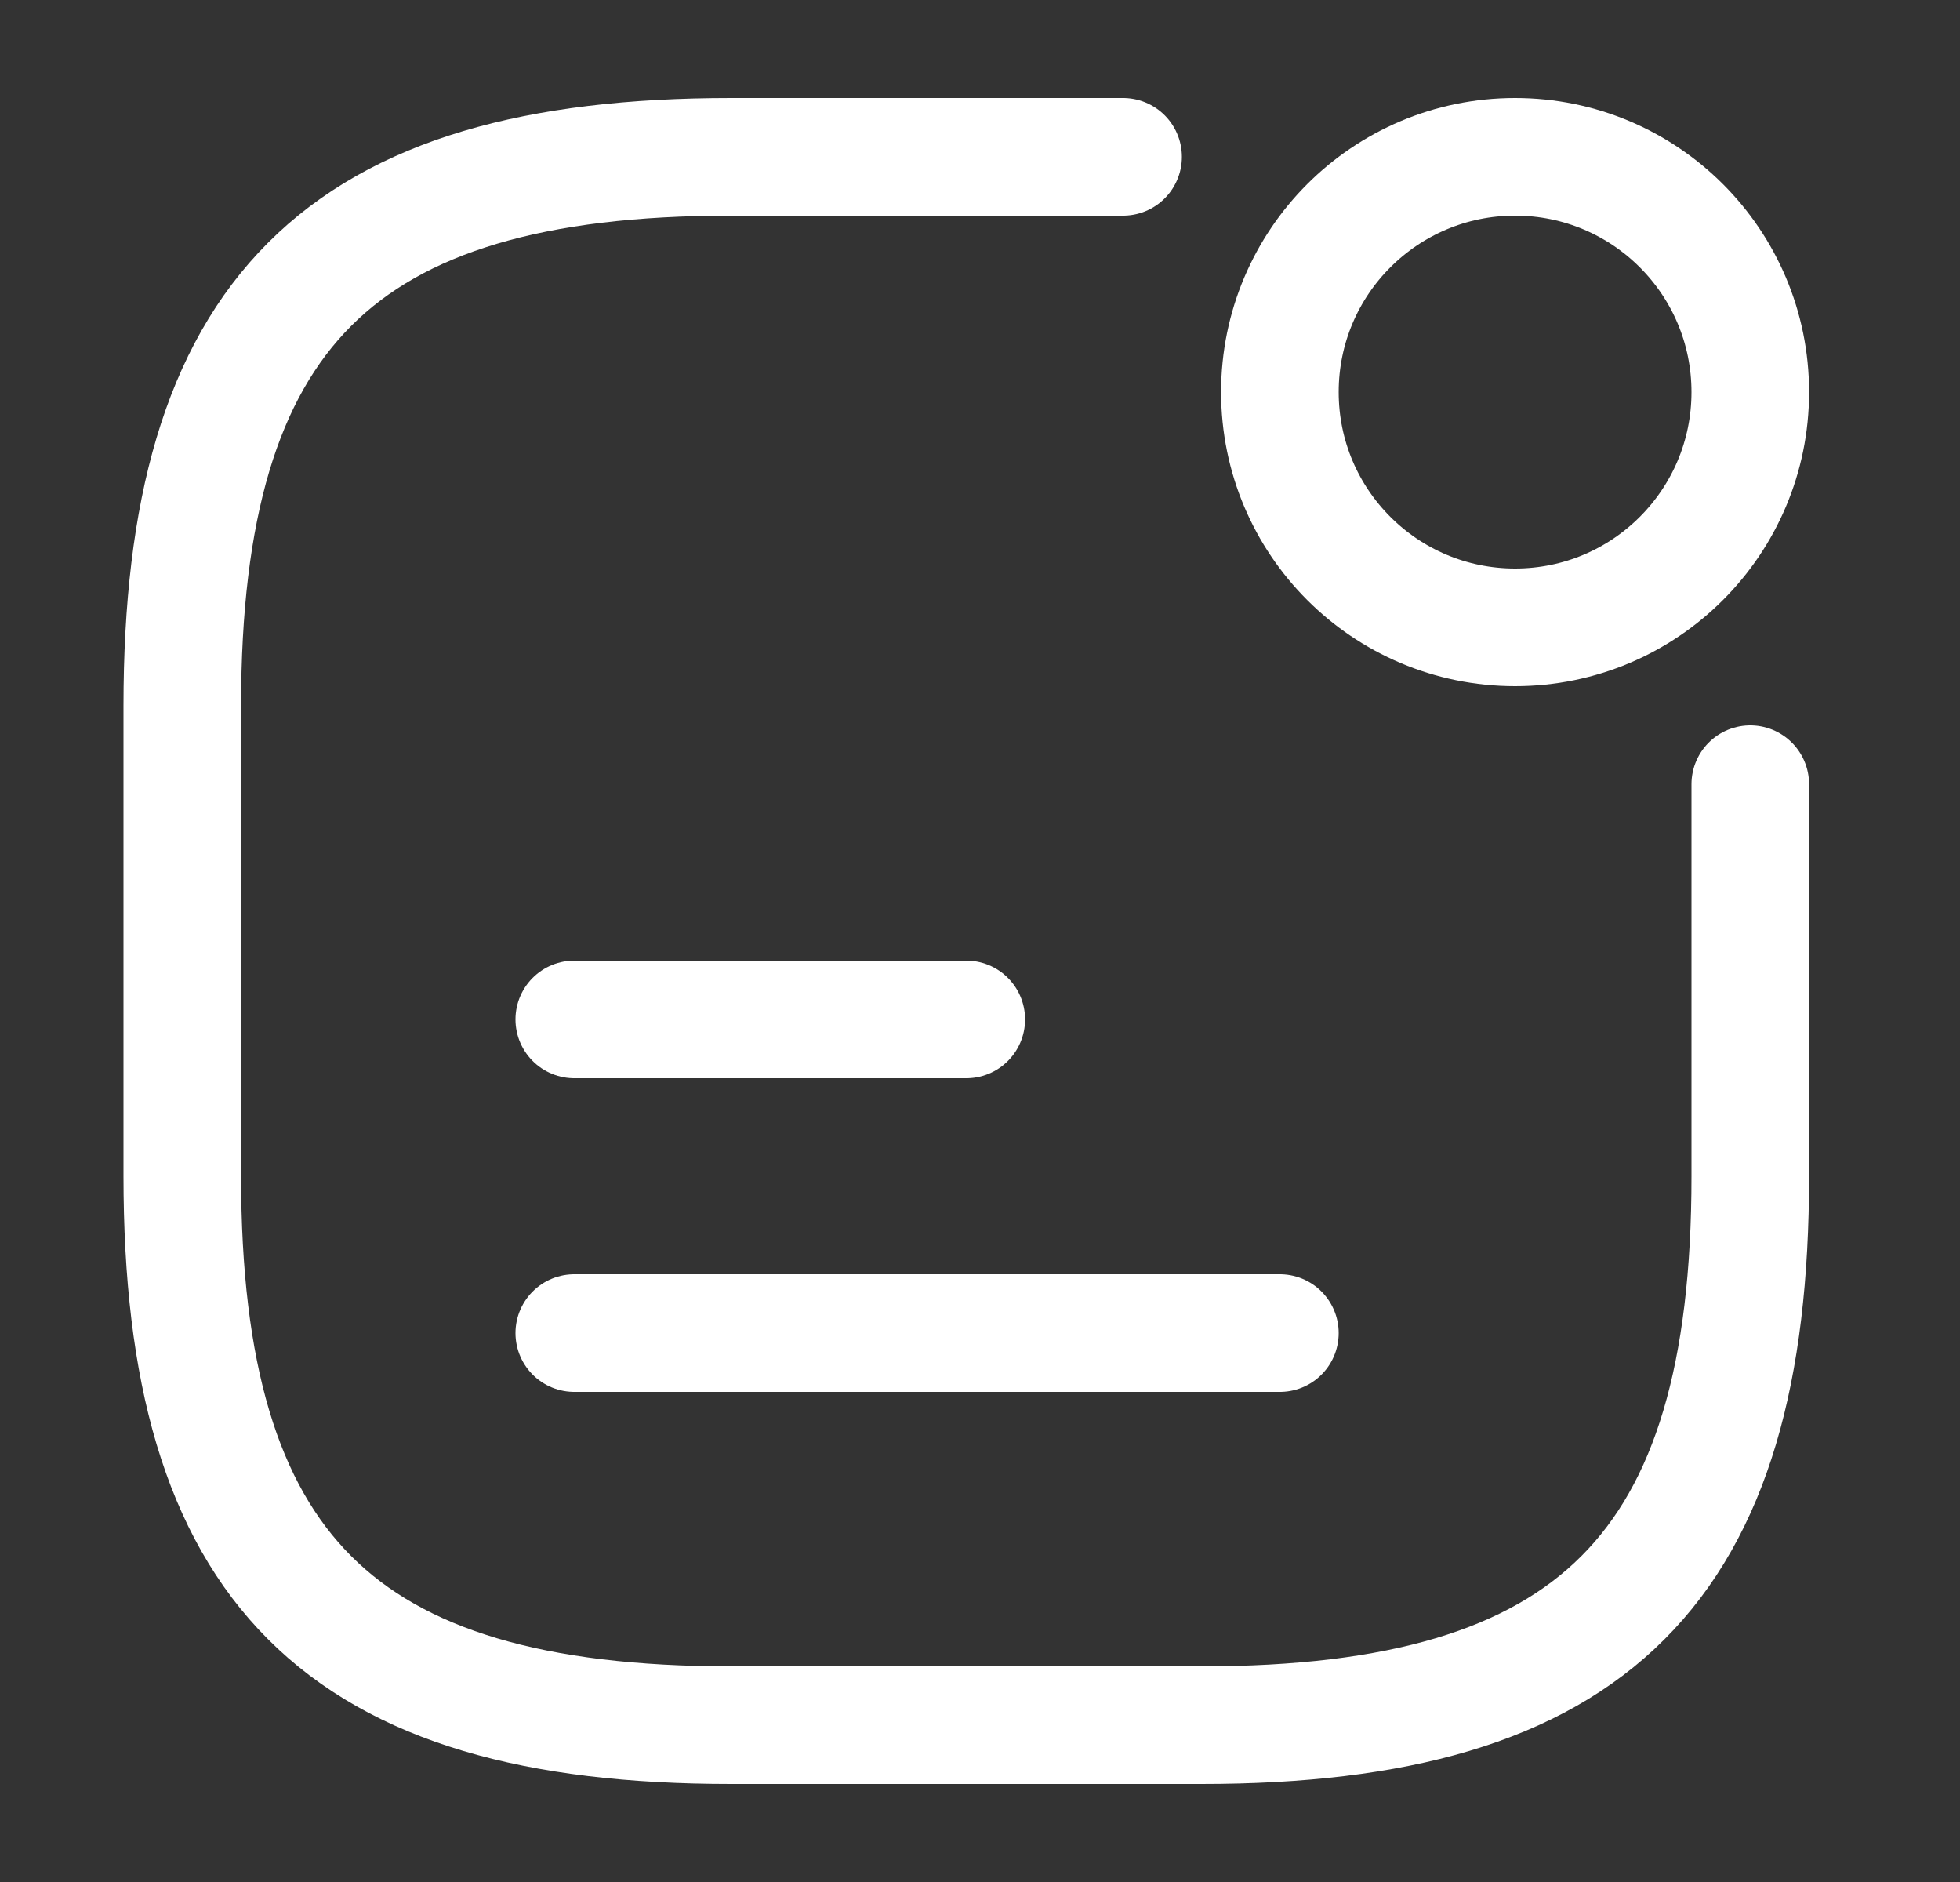 <svg width="25" height="24" viewBox="0 0 25 24" fill="none" xmlns="http://www.w3.org/2000/svg">
<rect x="0" y="0" width="25" height="24" fill="#333333" stroke="none"/>
<path d="M19.325 8C20.982 8 22.325 6.657 22.325 5C22.325 3.343 20.982 2 19.325 2C17.668 2 16.325 3.343 16.325 5C16.325 6.657 17.668 8 19.325 8Z" stroke="white" stroke-width="1.5" stroke-linecap="round" stroke-linejoin="round"/>
<path d="M7.325 13H12.325" stroke="white" stroke-width="1.5" stroke-linecap="round" stroke-linejoin="round"/>
<path d="M7.325 17H16.325" stroke="white" stroke-width="1.5" stroke-linecap="round" stroke-linejoin="round"/>
<path d="M14.325 2H9.325C4.325 2 2.325 4 2.325 9V15C2.325 20 4.325 22 9.325 22H15.325C20.325 22 22.325 20 22.325 15V10" stroke="white" stroke-width="1.5" stroke-linecap="round" stroke-linejoin="round"/>
</svg>
